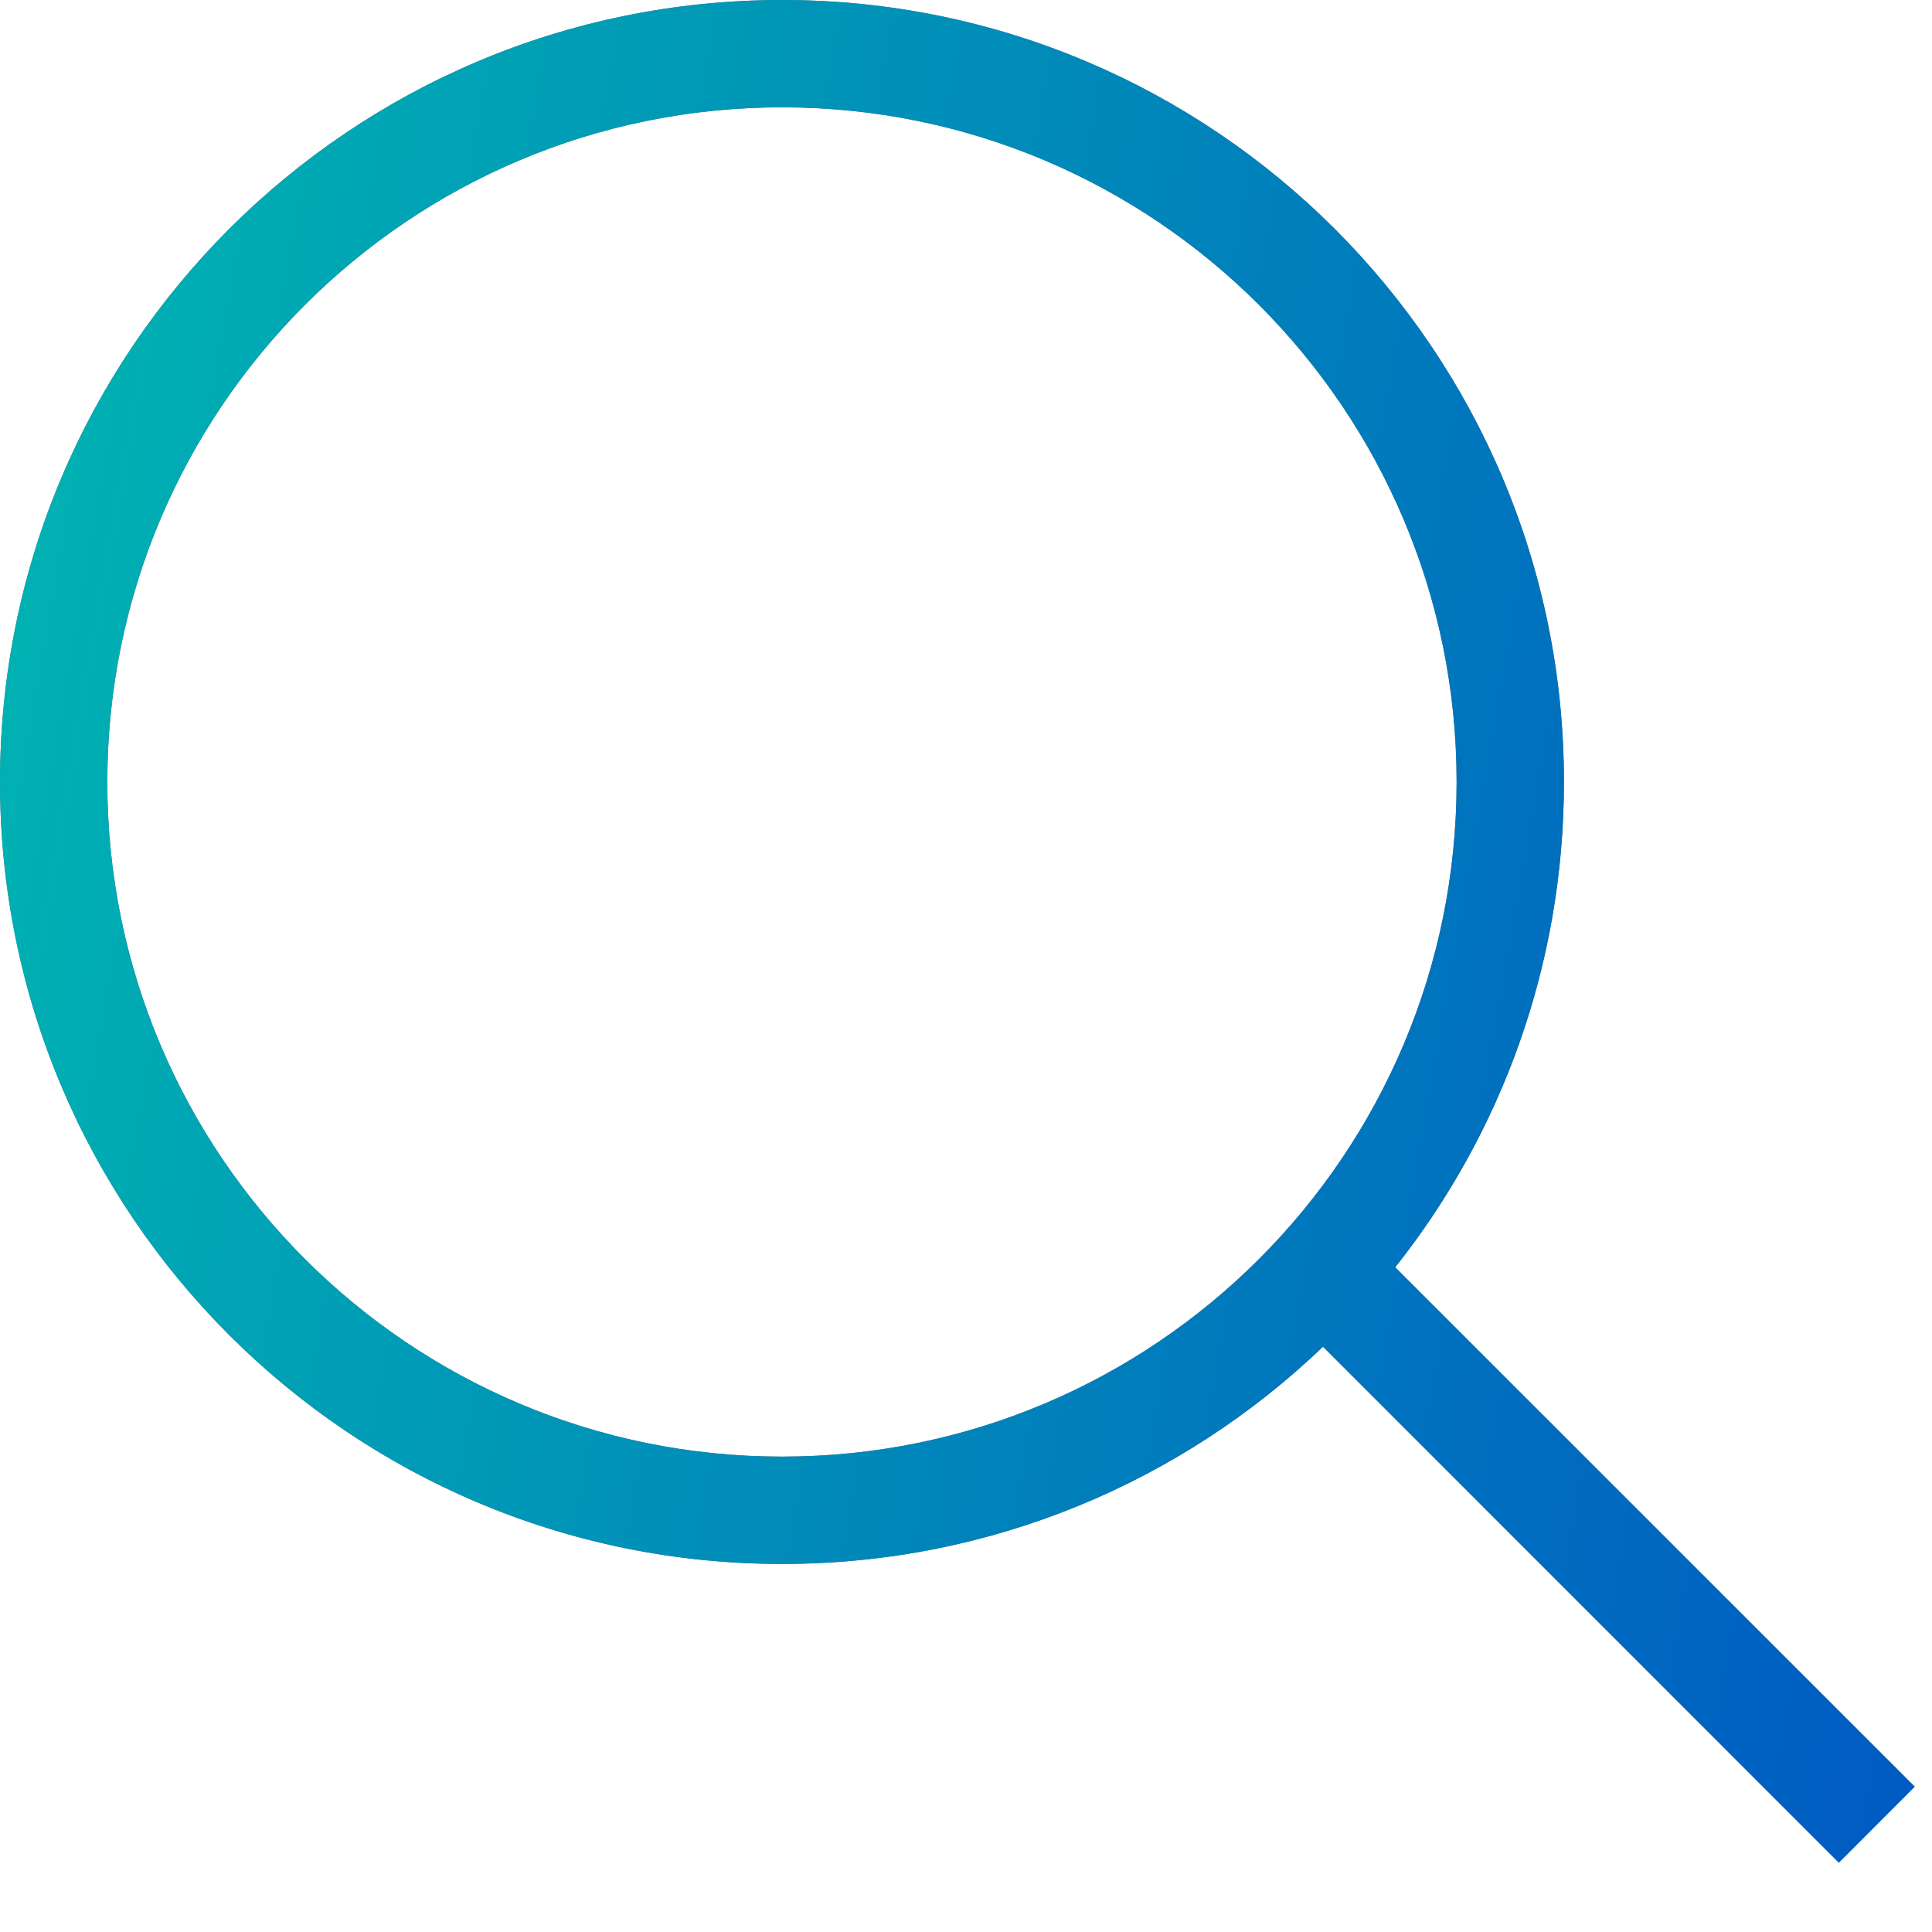 <svg width="18" height="18" viewBox="0 0 18 18" fill="none" xmlns="http://www.w3.org/2000/svg">
<path fill-rule="evenodd" clip-rule="evenodd" d="M13.571 7.286C13.571 10.757 10.757 13.571 7.286 13.571C3.814 13.571 1 10.757 1 7.286C1 3.814 3.814 1 7.286 1C10.757 1 13.571 3.814 13.571 7.286ZM12.326 12.547C11.017 13.801 9.241 14.571 7.286 14.571C3.262 14.571 0 11.309 0 7.286C0 3.262 3.262 0 7.286 0C11.309 0 14.571 3.262 14.571 7.286C14.571 8.994 13.984 10.565 12.999 11.807L17.839 16.646L17.132 17.354L12.326 12.547Z" fill="#646E7B"/>
<path fill-rule="evenodd" clip-rule="evenodd" d="M13.571 7.286C13.571 10.757 10.757 13.571 7.286 13.571C3.814 13.571 1 10.757 1 7.286C1 3.814 3.814 1 7.286 1C10.757 1 13.571 3.814 13.571 7.286ZM12.326 12.547C11.017 13.801 9.241 14.571 7.286 14.571C3.262 14.571 0 11.309 0 7.286C0 3.262 3.262 0 7.286 0C11.309 0 14.571 3.262 14.571 7.286C14.571 8.994 13.984 10.565 12.999 11.807L17.839 16.646L17.132 17.354L12.326 12.547Z" fill="url(#paint0_linear_220_455)"/>
<defs>
<linearGradient id="paint0_linear_220_455" x1="-15" y1="-9" x2="23.147" y2="-2.317" gradientUnits="userSpaceOnUse">
<stop stop-color="#00FFA3"/>
<stop offset="1" stop-color="#0052C4"/>
</linearGradient>
</defs>
</svg>
